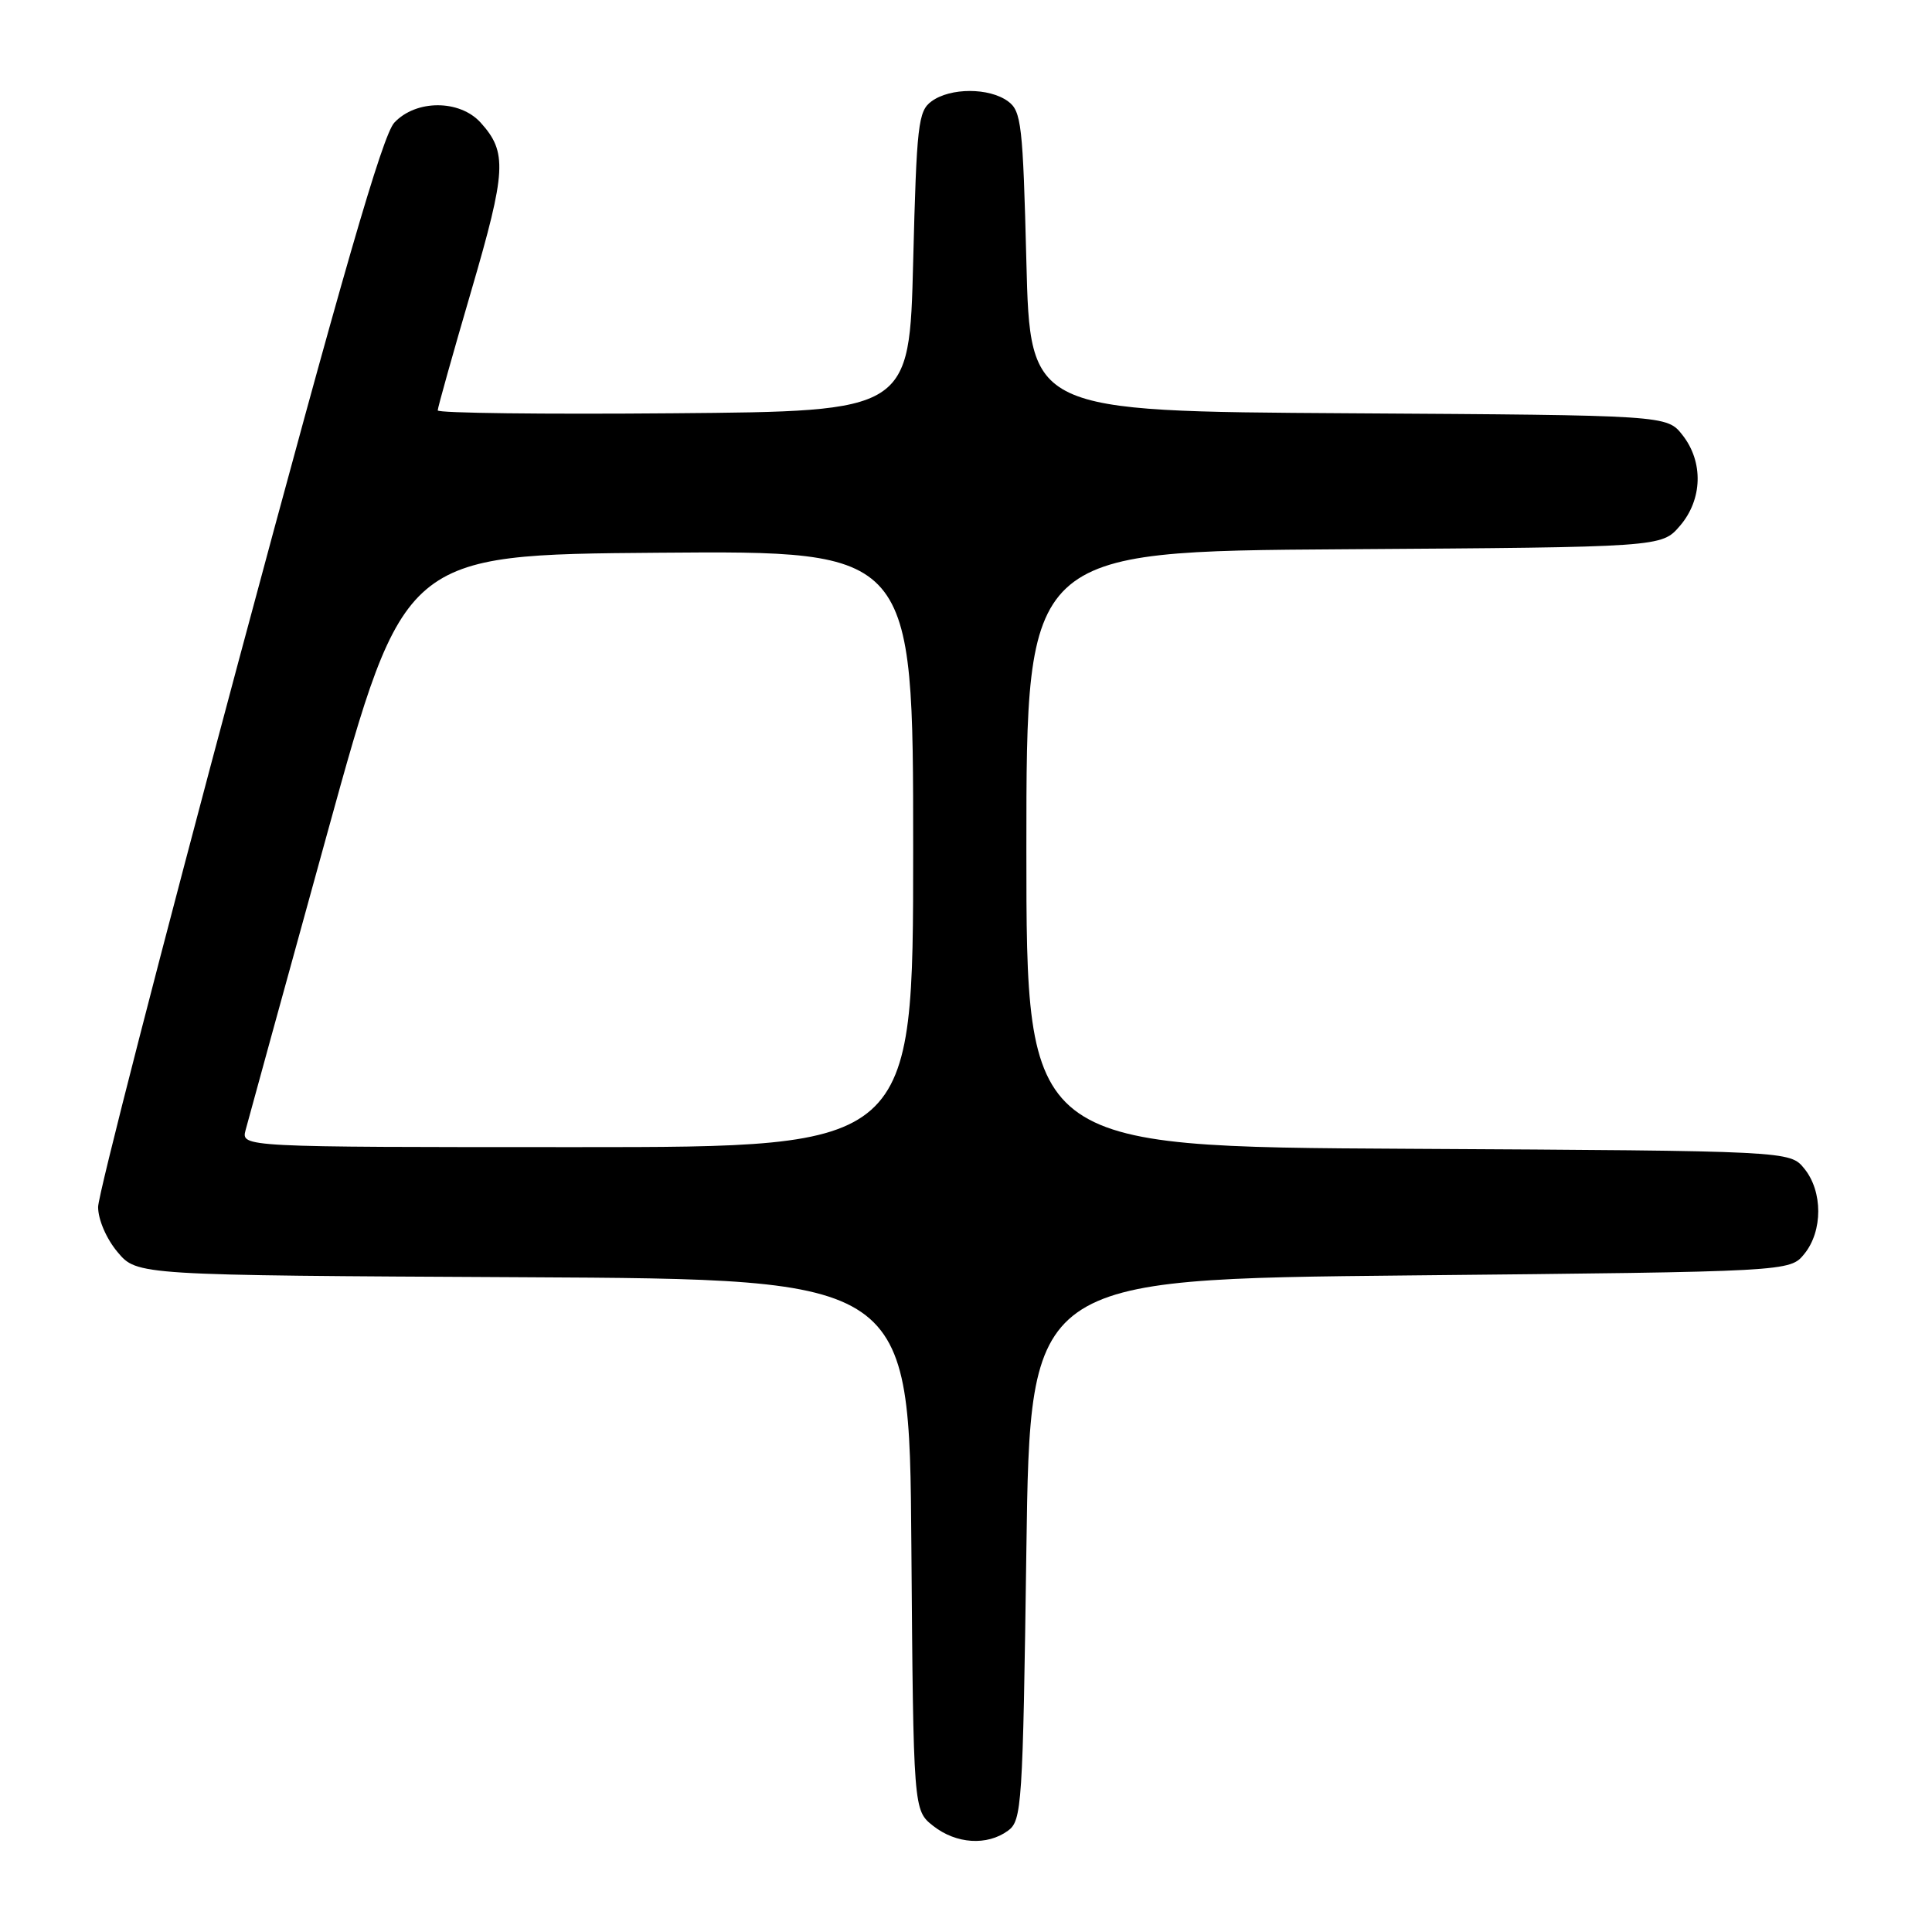 <?xml version="1.0" encoding="UTF-8" standalone="no"?>
<!DOCTYPE svg PUBLIC "-//W3C//DTD SVG 1.1//EN" "http://www.w3.org/Graphics/SVG/1.1/DTD/svg11.dtd" >
<svg xmlns="http://www.w3.org/2000/svg" xmlns:xlink="http://www.w3.org/1999/xlink" version="1.1" viewBox="0 0 256 256">
 <g >
 <path fill="currentColor"
d=" M 133.56 242.58 C 135.40 241.24 135.53 239.33 136.00 205.33 C 136.50 169.50 136.50 169.50 186.84 169.00 C 237.18 168.50 237.18 168.50 239.09 166.14 C 241.54 163.12 241.54 157.88 239.09 154.86 C 237.18 152.50 237.18 152.50 186.59 152.22 C 136.00 151.95 136.00 151.95 136.00 112.50 C 136.00 73.06 136.00 73.06 178.09 72.78 C 220.17 72.50 220.17 72.50 222.59 69.69 C 225.60 66.20 225.74 61.21 222.94 57.65 C 220.87 55.02 220.87 55.02 178.69 54.76 C 136.50 54.50 136.50 54.50 136.00 34.67 C 135.54 16.51 135.34 14.71 133.56 13.42 C 131.07 11.60 125.93 11.60 123.44 13.42 C 121.66 14.71 121.46 16.51 121.00 34.67 C 120.50 54.50 120.50 54.50 89.25 54.76 C 72.06 54.91 58.00 54.74 58.00 54.38 C 58.00 54.03 60.00 46.89 62.45 38.52 C 67.10 22.61 67.23 20.17 63.69 16.25 C 60.91 13.18 55.12 13.18 52.25 16.25 C 50.69 17.92 45.34 36.43 31.57 87.76 C 21.36 125.85 13.00 158.33 13.00 159.93 C 13.00 161.61 14.10 164.15 15.58 165.91 C 18.16 168.98 18.16 168.98 69.33 169.24 C 120.50 169.50 120.50 169.50 120.76 204.69 C 121.03 239.87 121.03 239.87 123.65 241.94 C 126.70 244.34 130.79 244.60 133.56 242.58 Z  M 32.54 149.75 C 32.87 148.51 37.72 130.85 43.34 110.50 C 53.55 73.50 53.55 73.50 87.28 73.24 C 121.00 72.97 121.00 72.97 121.00 112.49 C 121.00 152.00 121.00 152.00 76.48 152.00 C 31.96 152.00 31.96 152.00 32.54 149.75 Z "/>
</g>
</svg>